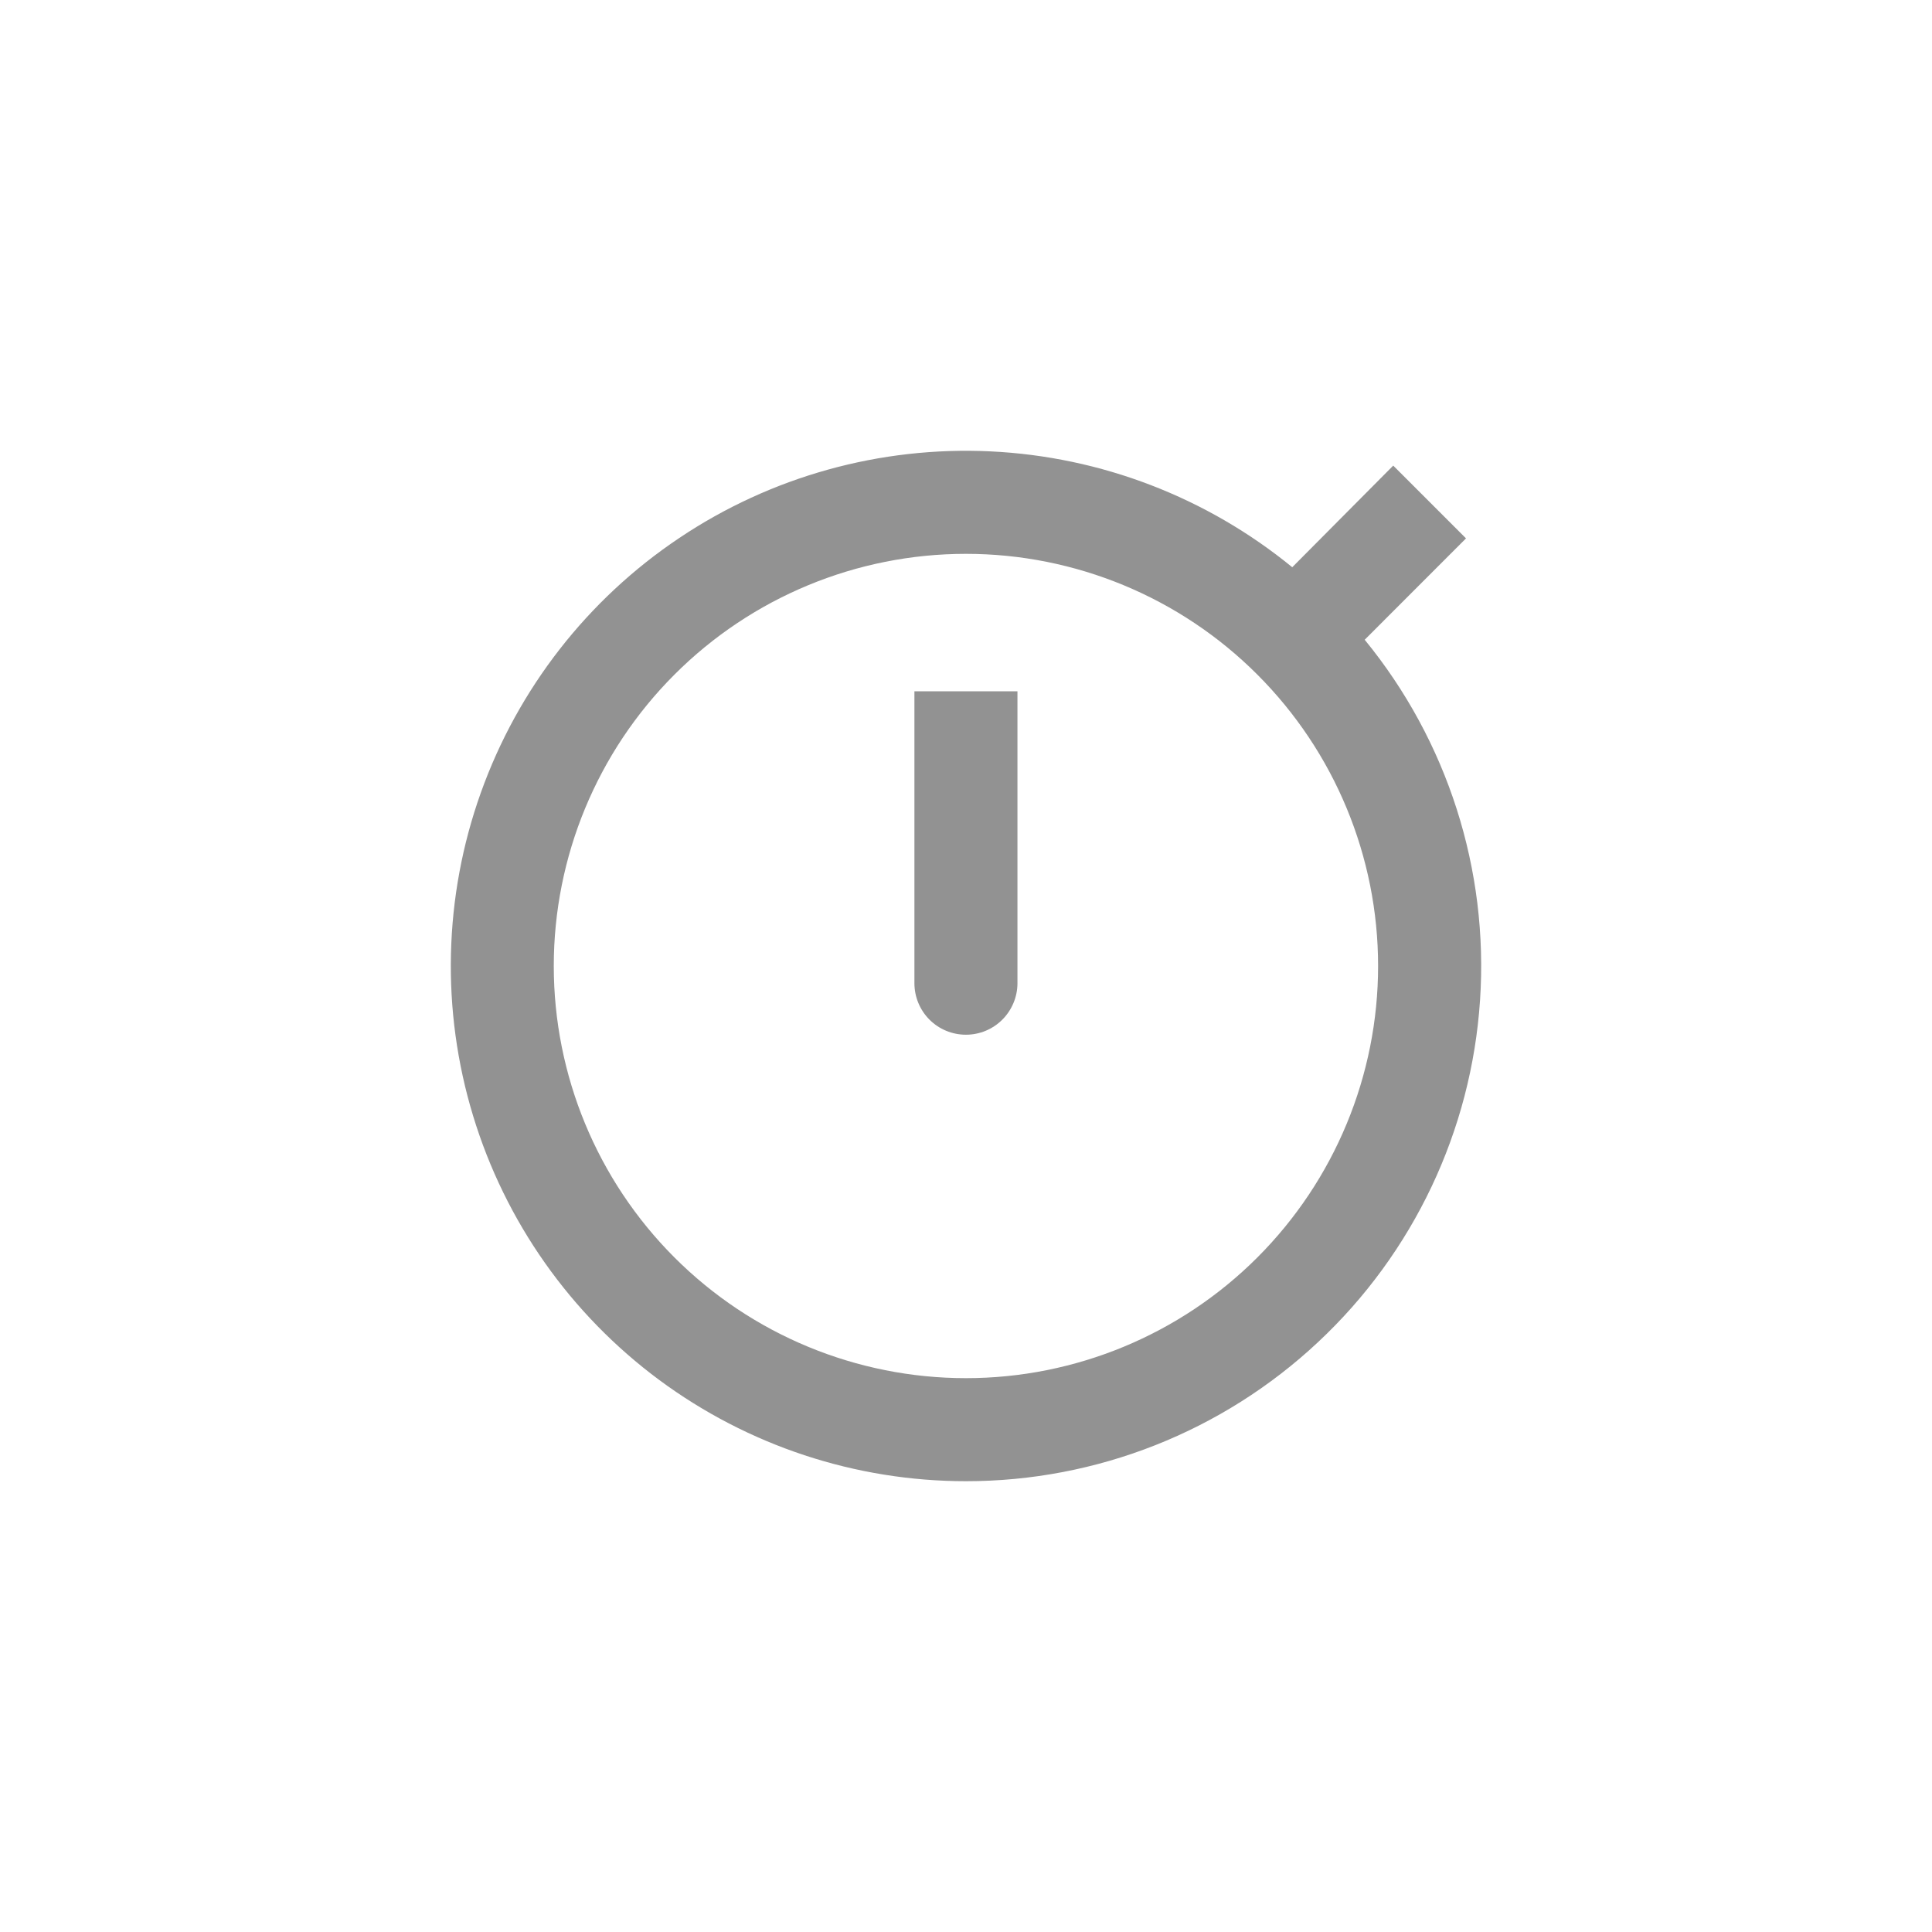 <svg width="30" height="30" viewBox="0 0 30 30" fill="none" xmlns="http://www.w3.org/2000/svg">
<path d="M14.999 23C17.029 23.001 18.983 22.229 20.465 20.842C21.948 19.456 22.848 17.557 22.982 15.531C23.117 13.506 22.477 11.505 21.191 9.934L22.764 8.36L21.634 7.23L20.066 8.808C18.738 7.722 17.096 7.091 15.382 7.009C13.669 6.927 11.974 7.398 10.549 8.353C9.123 9.307 8.043 10.695 7.466 12.31C6.889 13.926 6.847 15.684 7.346 17.326C7.844 18.967 8.857 20.405 10.235 21.427C11.614 22.448 13.283 23 14.999 23L14.999 23ZM14.999 8.6C16.696 8.6 18.324 9.274 19.524 10.475C20.724 11.675 21.399 13.303 21.399 15C21.399 16.698 20.724 18.326 19.524 19.526C18.324 20.726 16.696 21.4 14.999 21.4C13.301 21.4 11.673 20.726 10.473 19.526C9.273 18.326 8.599 16.698 8.599 15C8.599 13.303 9.273 11.675 10.473 10.475C11.673 9.274 13.301 8.6 14.999 8.6Z" fill="#929292"/>
<path d="M14.999 16.067C15.211 16.067 15.414 15.983 15.564 15.833C15.714 15.683 15.799 15.479 15.799 15.267V10.734H14.199V15.267C14.199 15.479 14.283 15.683 14.433 15.833C14.583 15.983 14.786 16.067 14.999 16.067H14.999Z" fill="#929292"/>
</svg>
